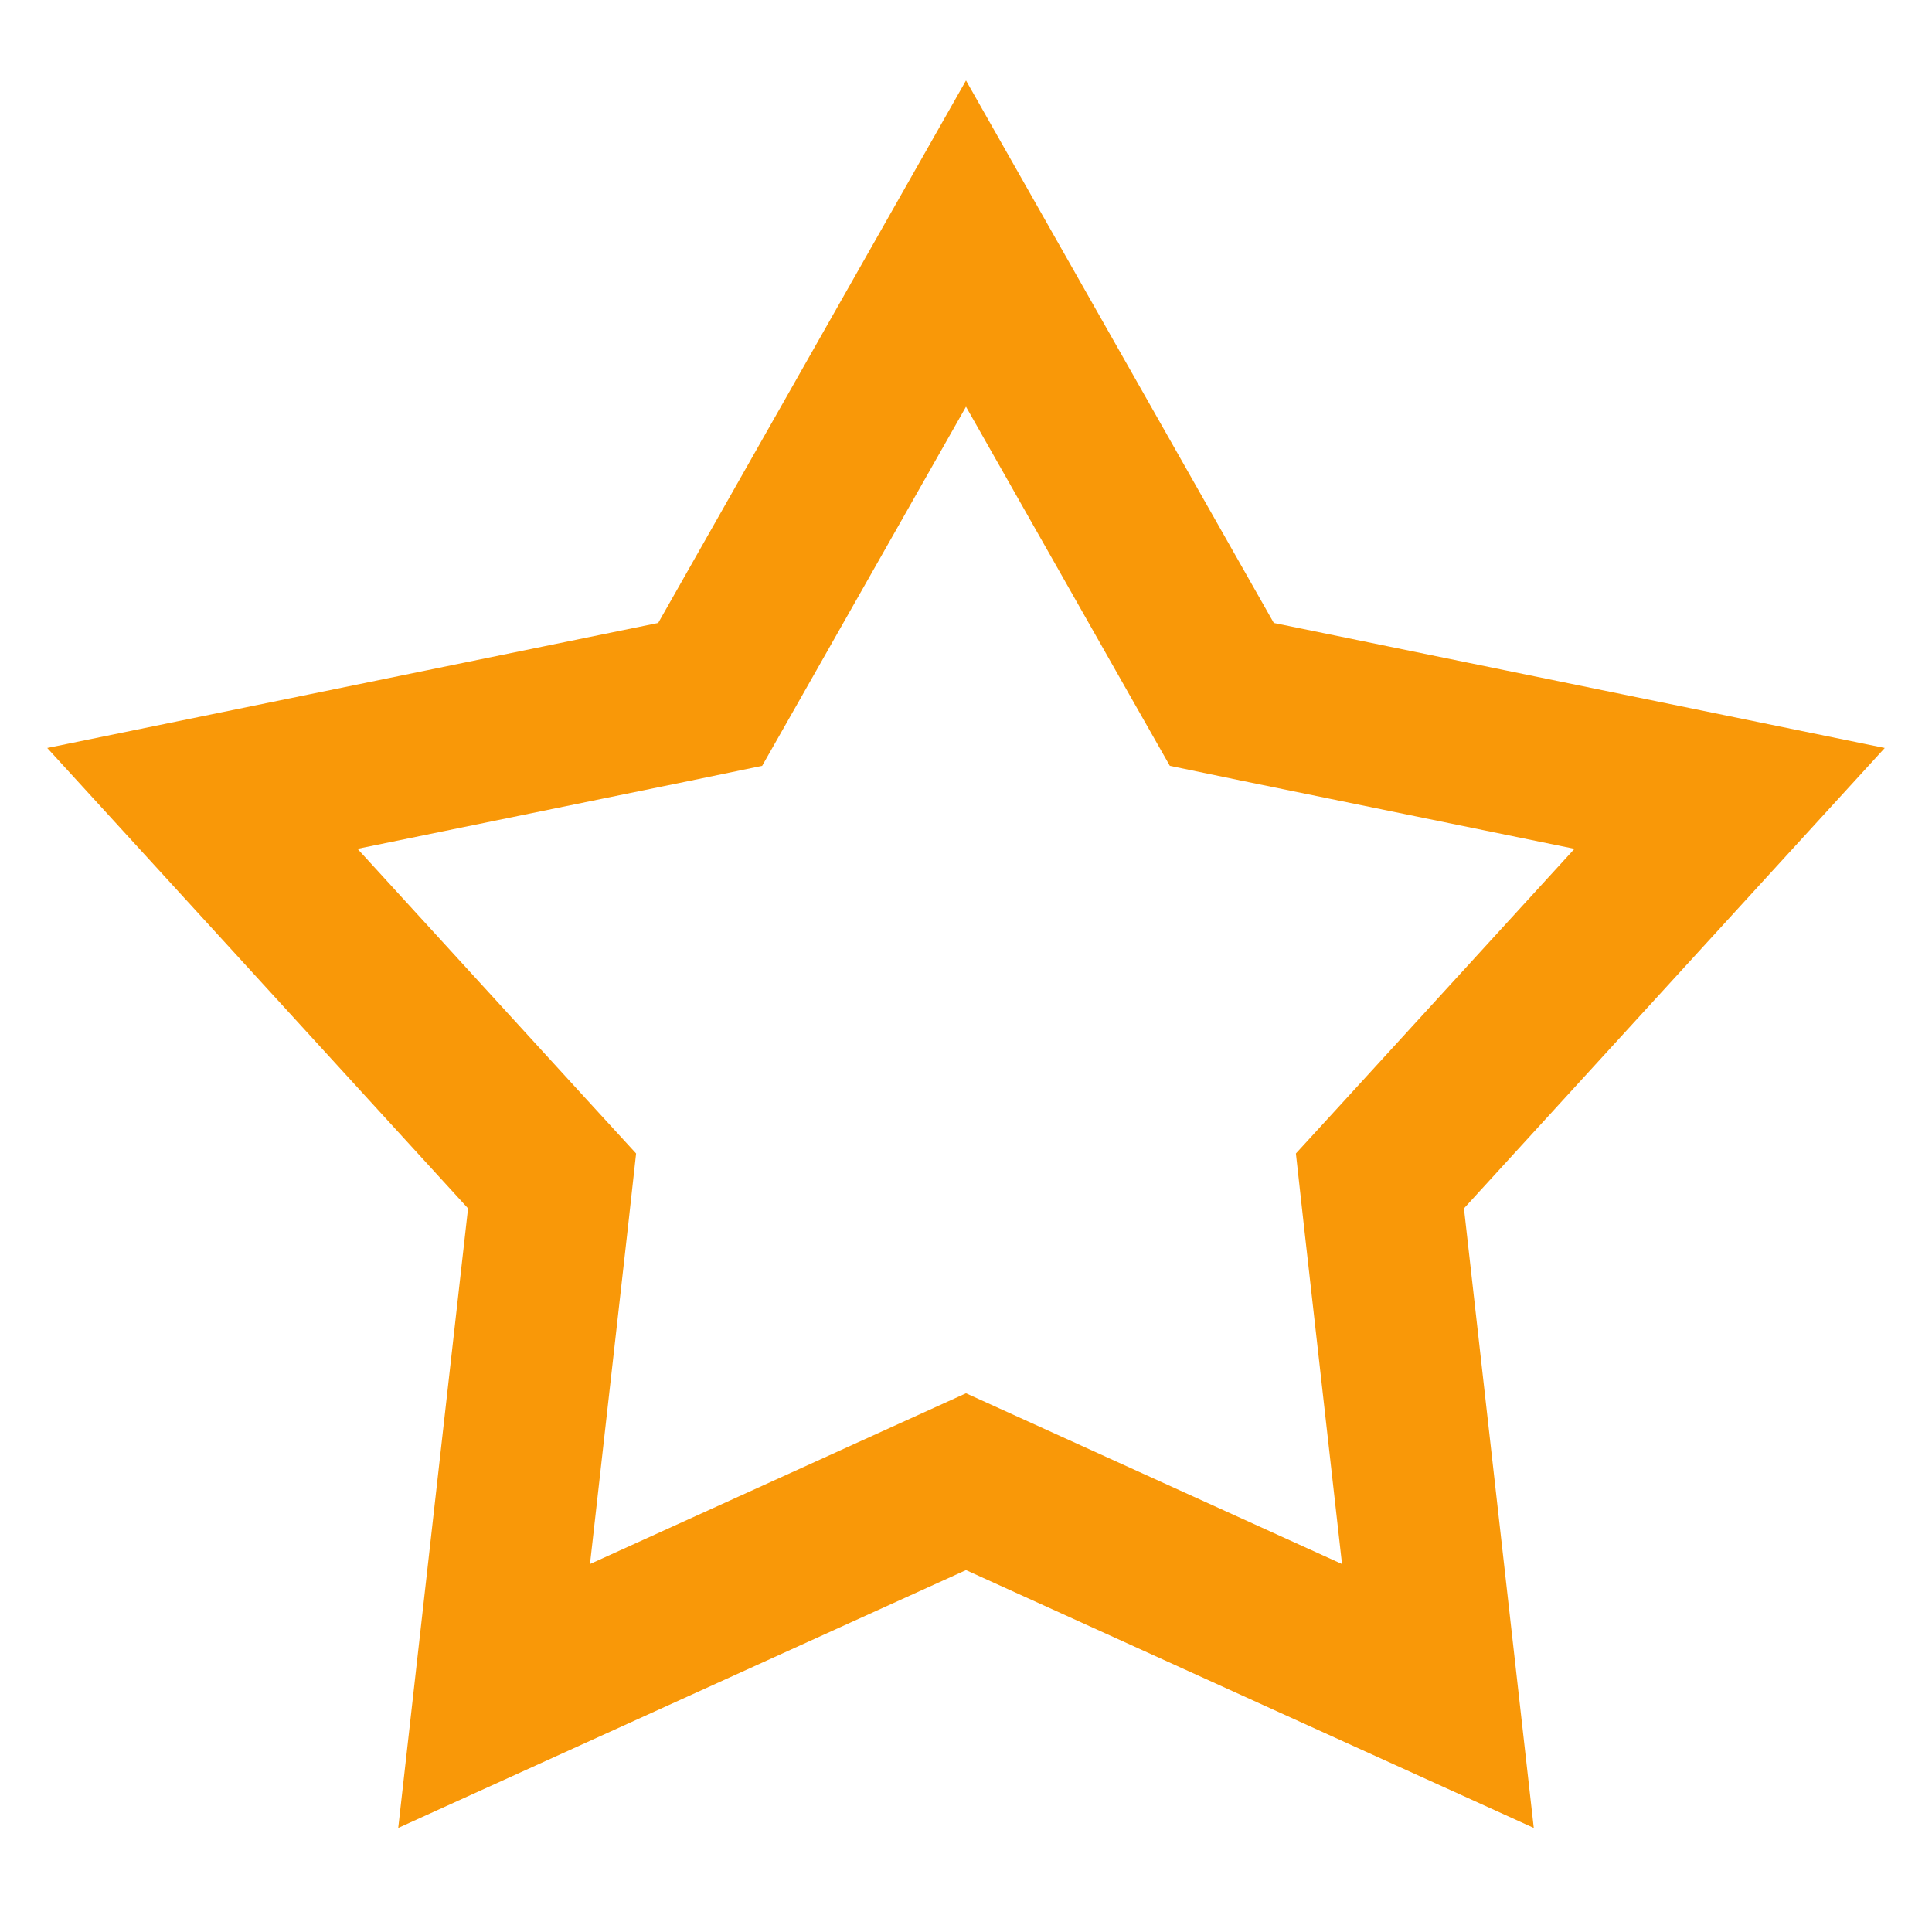 <svg width="12" height="12" viewBox="0 0 12 12" fill="none" xmlns="http://www.w3.org/2000/svg">
<path d="M6 1.513L7.477 4.116L7.589 4.313L7.811 4.359L10.743 4.959L8.724 7.168L8.571 7.335L8.596 7.561L8.931 10.534L6.207 9.297L6 9.203L5.793 9.297L3.069 10.534L3.404 7.561L3.429 7.335L3.276 7.168L1.257 4.959L4.189 4.359L4.411 4.313L4.523 4.116L6 1.513Z" stroke="#F99808"/>
</svg>
